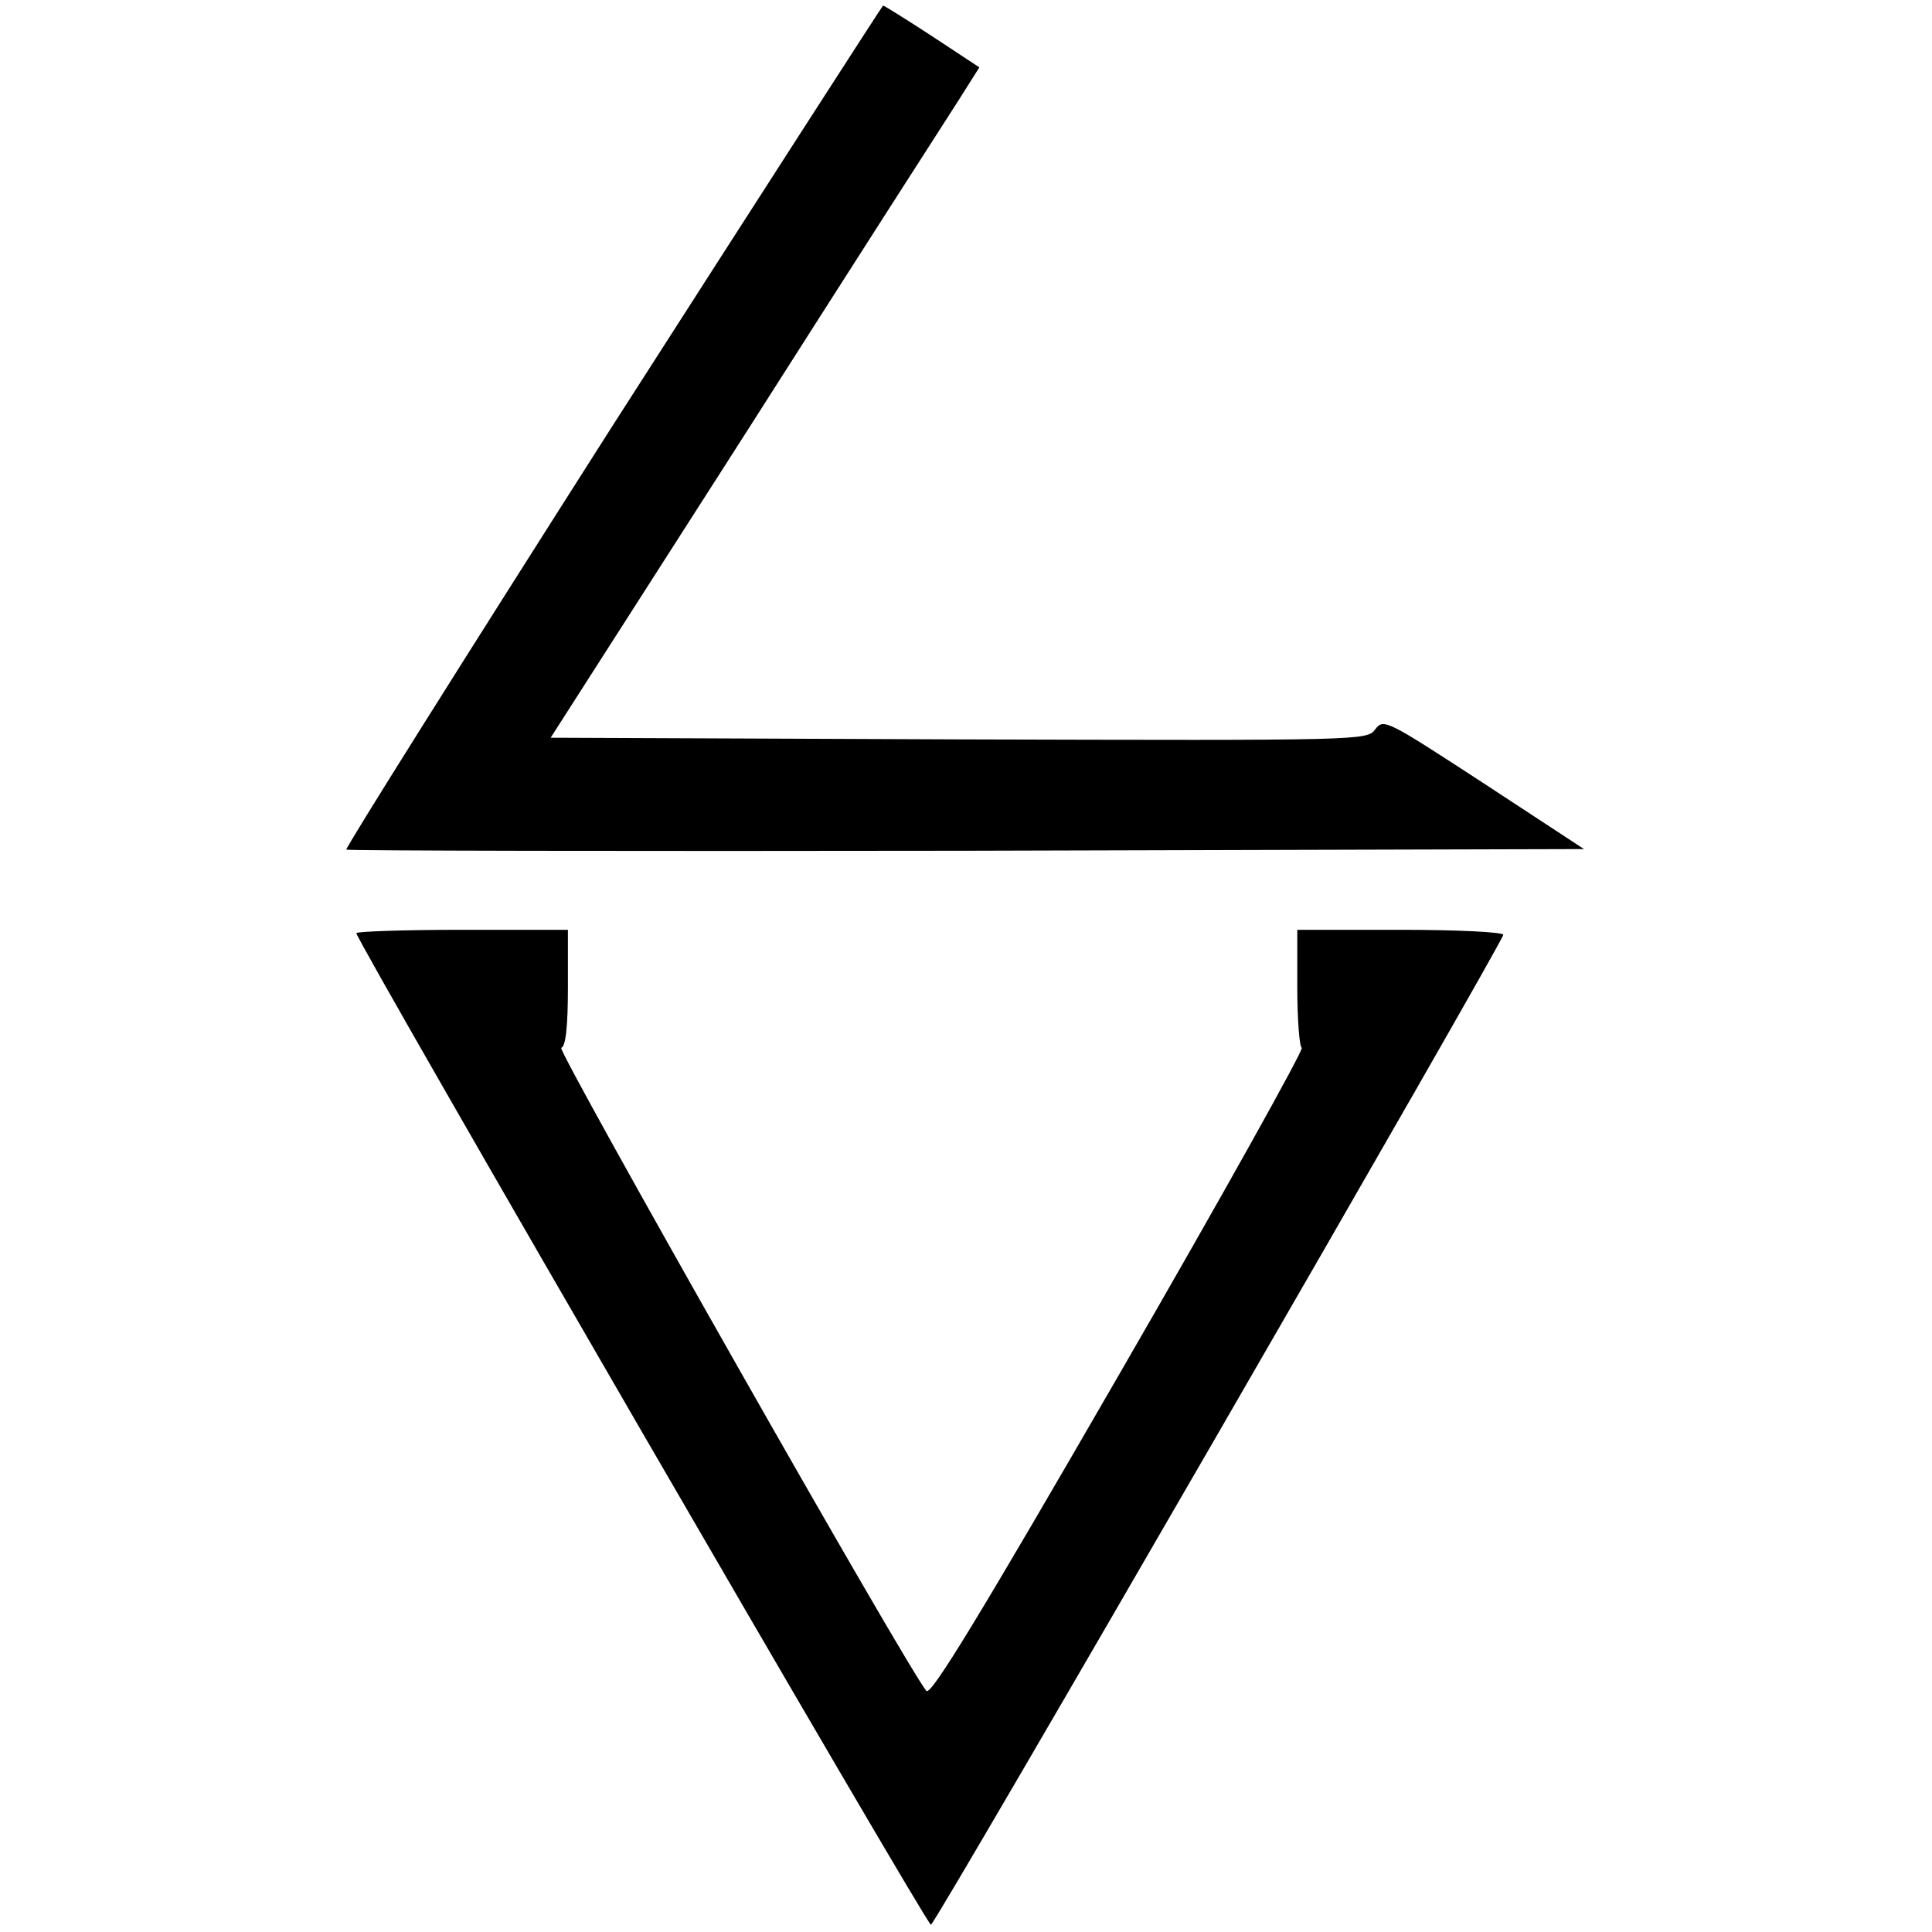 <?xml version="1.0" standalone="no"?>
<!DOCTYPE svg PUBLIC "-//W3C//DTD SVG 20010904//EN"
 "http://www.w3.org/TR/2001/REC-SVG-20010904/DTD/svg10.dtd">
<svg version="1.0" xmlns="http://www.w3.org/2000/svg"
 width="347pt" height="347pt" viewBox="0 0 347 347"
 preserveAspectRatio="xMidYMid meet">
<g transform="translate(0,347) scale(0.1,-0.1)"
fill="#000000" stroke="none">
<path d="M1100 2705 c-265 -416 -480 -758 -478 -761 3 -2 504 -3 1114 -2
l1109 3 -180 118 c-175 114 -180 117 -195 97 -15 -20 -23 -20 -748 -18 l-733
3 349 545 c191 300 365 571 385 602 l36 57 -85 56 c-46 30 -86 55 -88 55 -1 0
-220 -340 -486 -755z"/>
<path d="M640 1794 c0 -14 1025 -1783 1032 -1781 9 2 1028 1766 1028 1778 0 5
-83 9 -185 9 l-185 0 0 -104 c0 -57 4 -106 8 -108 5 -1 -142 -265 -327 -585
-250 -433 -339 -579 -347 -570 -31 34 -665 1152 -656 1155 8 2 12 38 12 108
l0 104 -190 0 c-104 0 -190 -3 -190 -6z"/>
</g>
</svg>
